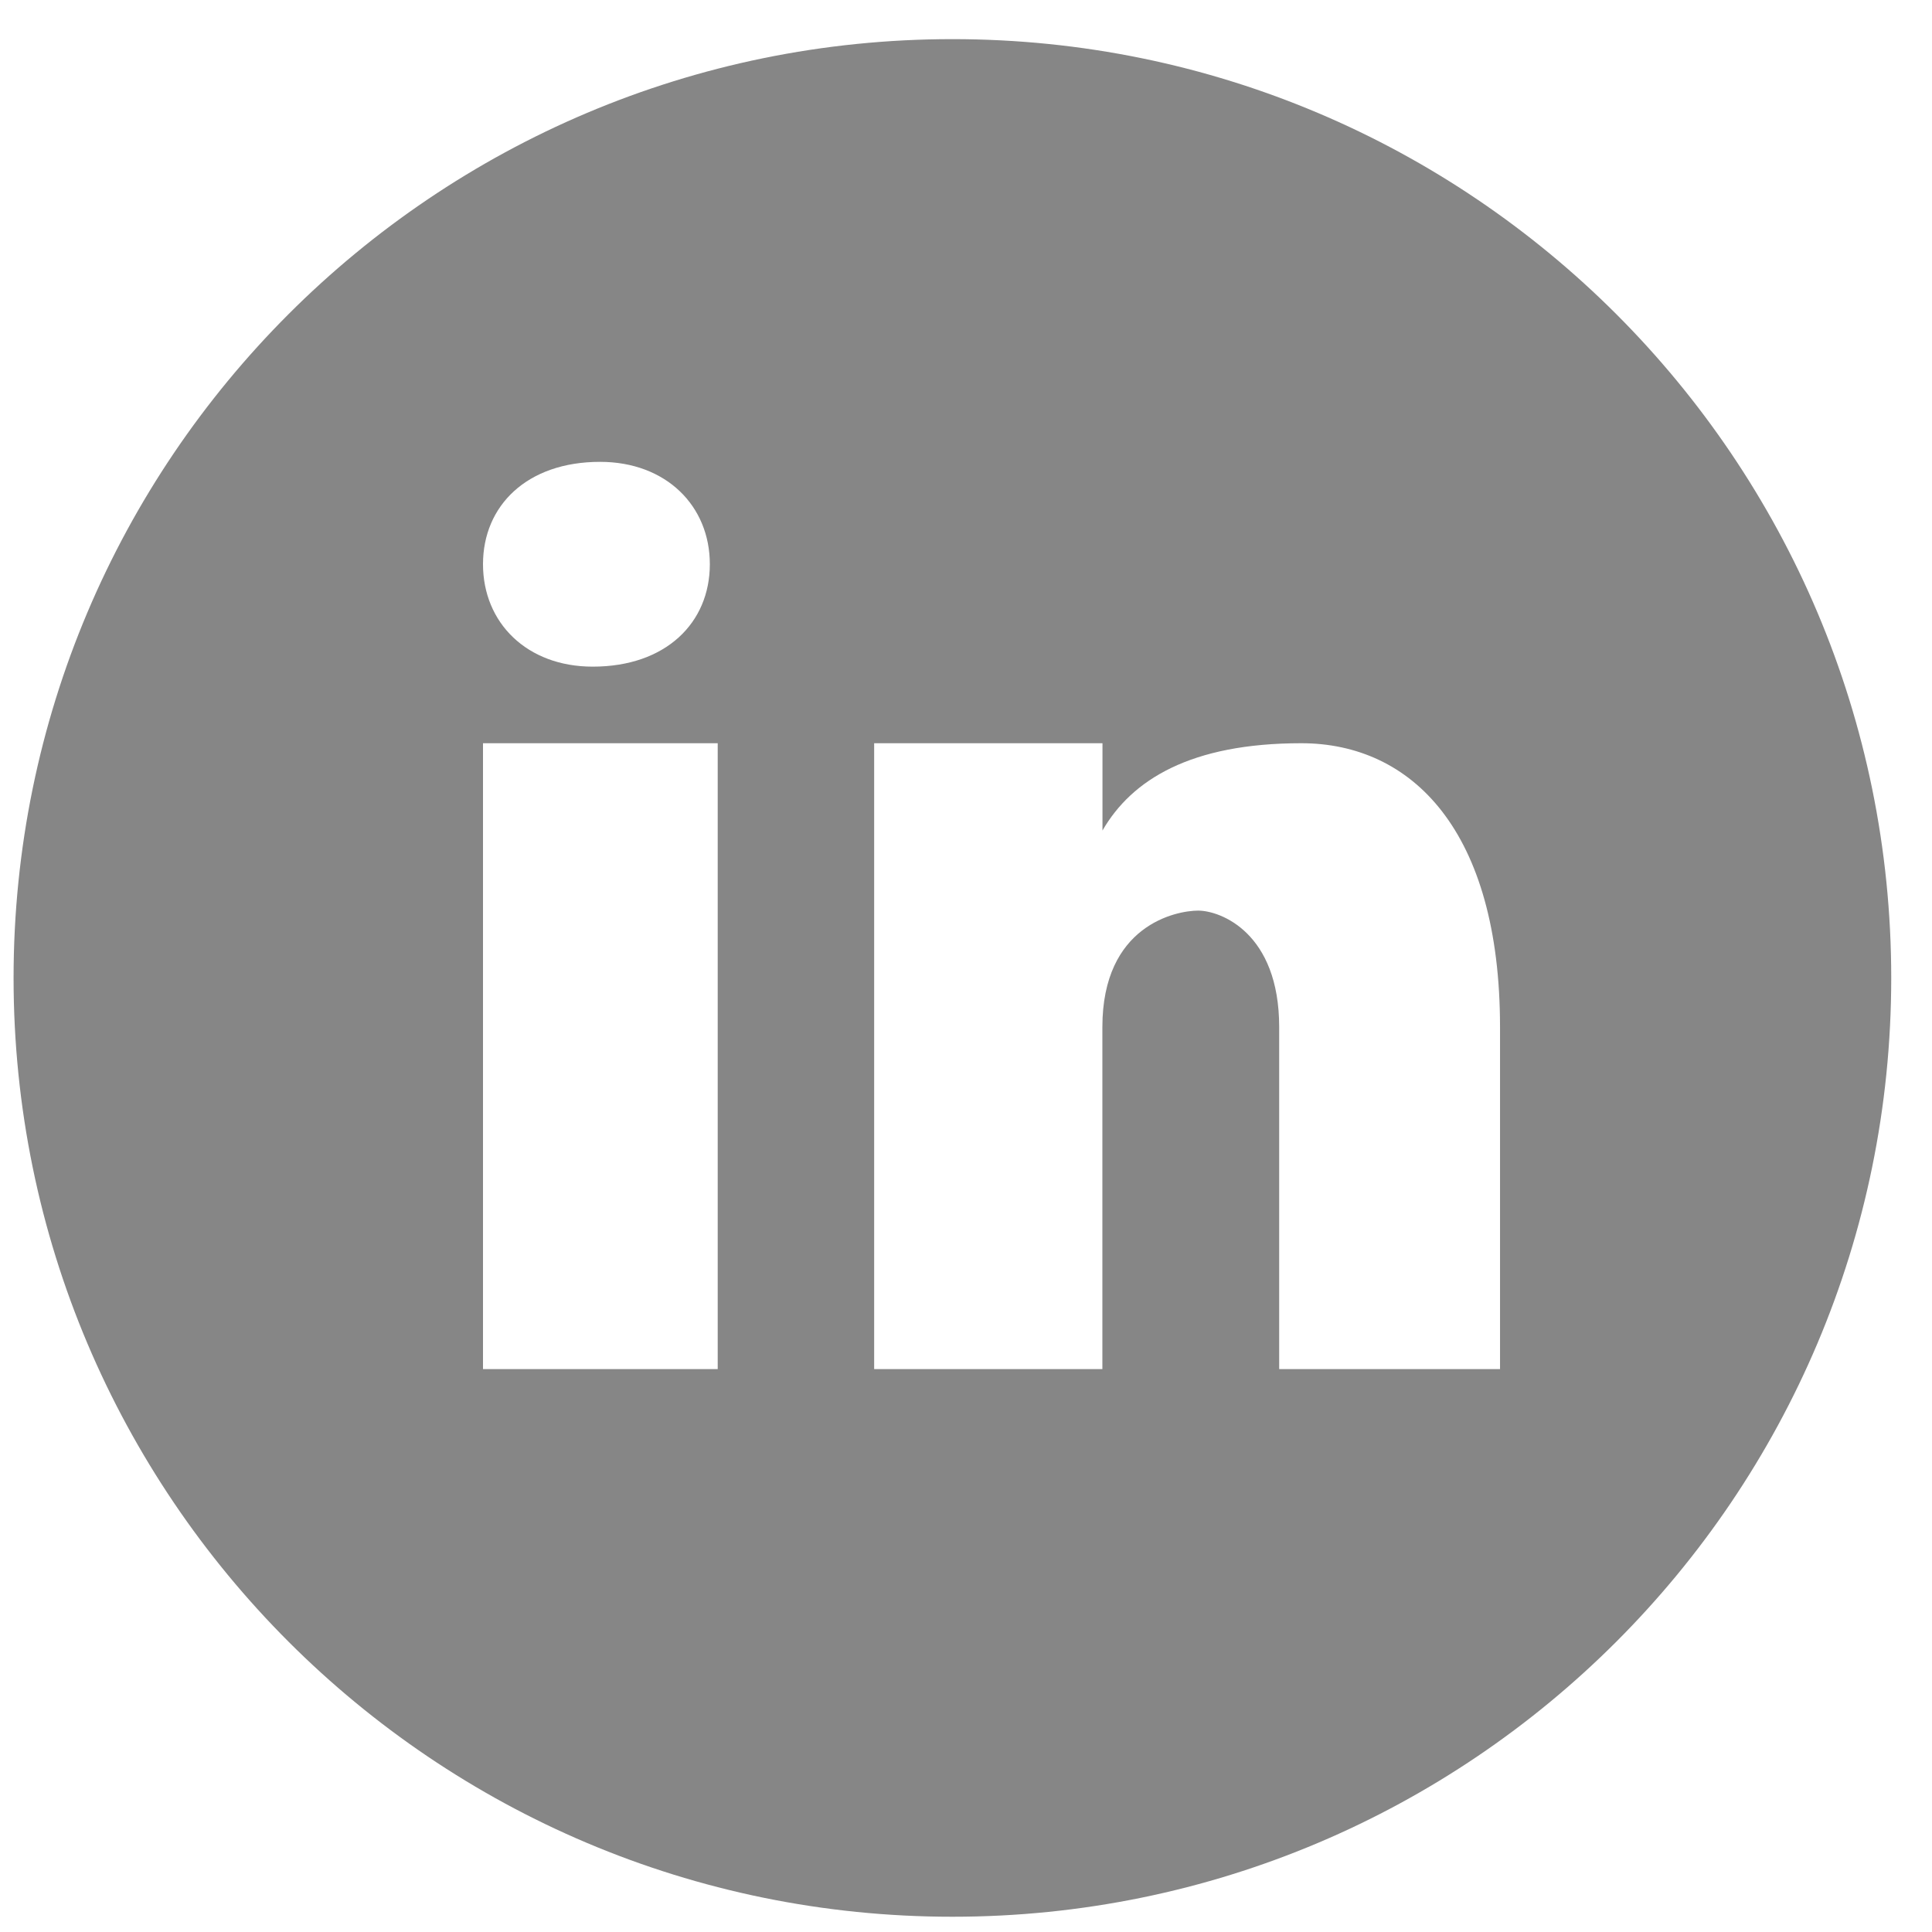 <svg width="39" height="39" viewBox="0 0 39 39" fill="none" xmlns="http://www.w3.org/2000/svg">
<path d="M19.226 0.79C8.761 0.79 0.274 9.274 0.274 19.741C0.274 30.207 8.761 38.692 19.226 38.692C29.692 38.692 38.177 30.207 38.177 19.741C38.177 9.274 29.692 0.79 19.226 0.79ZM12.113 9.323C13.443 9.323 14.329 10.209 14.329 11.389C14.329 12.571 13.443 13.457 11.966 13.457C10.636 13.458 9.75 12.571 9.75 11.389C9.75 10.209 10.636 9.323 12.113 9.323ZM14.488 27.637H9.75V15.003H14.488V27.637ZM30.28 27.637H25.822V20.733C25.822 18.823 24.632 18.382 24.187 18.382C23.741 18.382 22.253 18.676 22.253 20.733C22.253 21.026 22.253 27.637 22.253 27.637H17.646V15.003H22.255V16.765C22.849 15.737 24.039 15.003 26.268 15.003C28.498 15.003 30.28 16.765 30.28 20.733V27.637Z" fill="#868686"/>
</svg>
